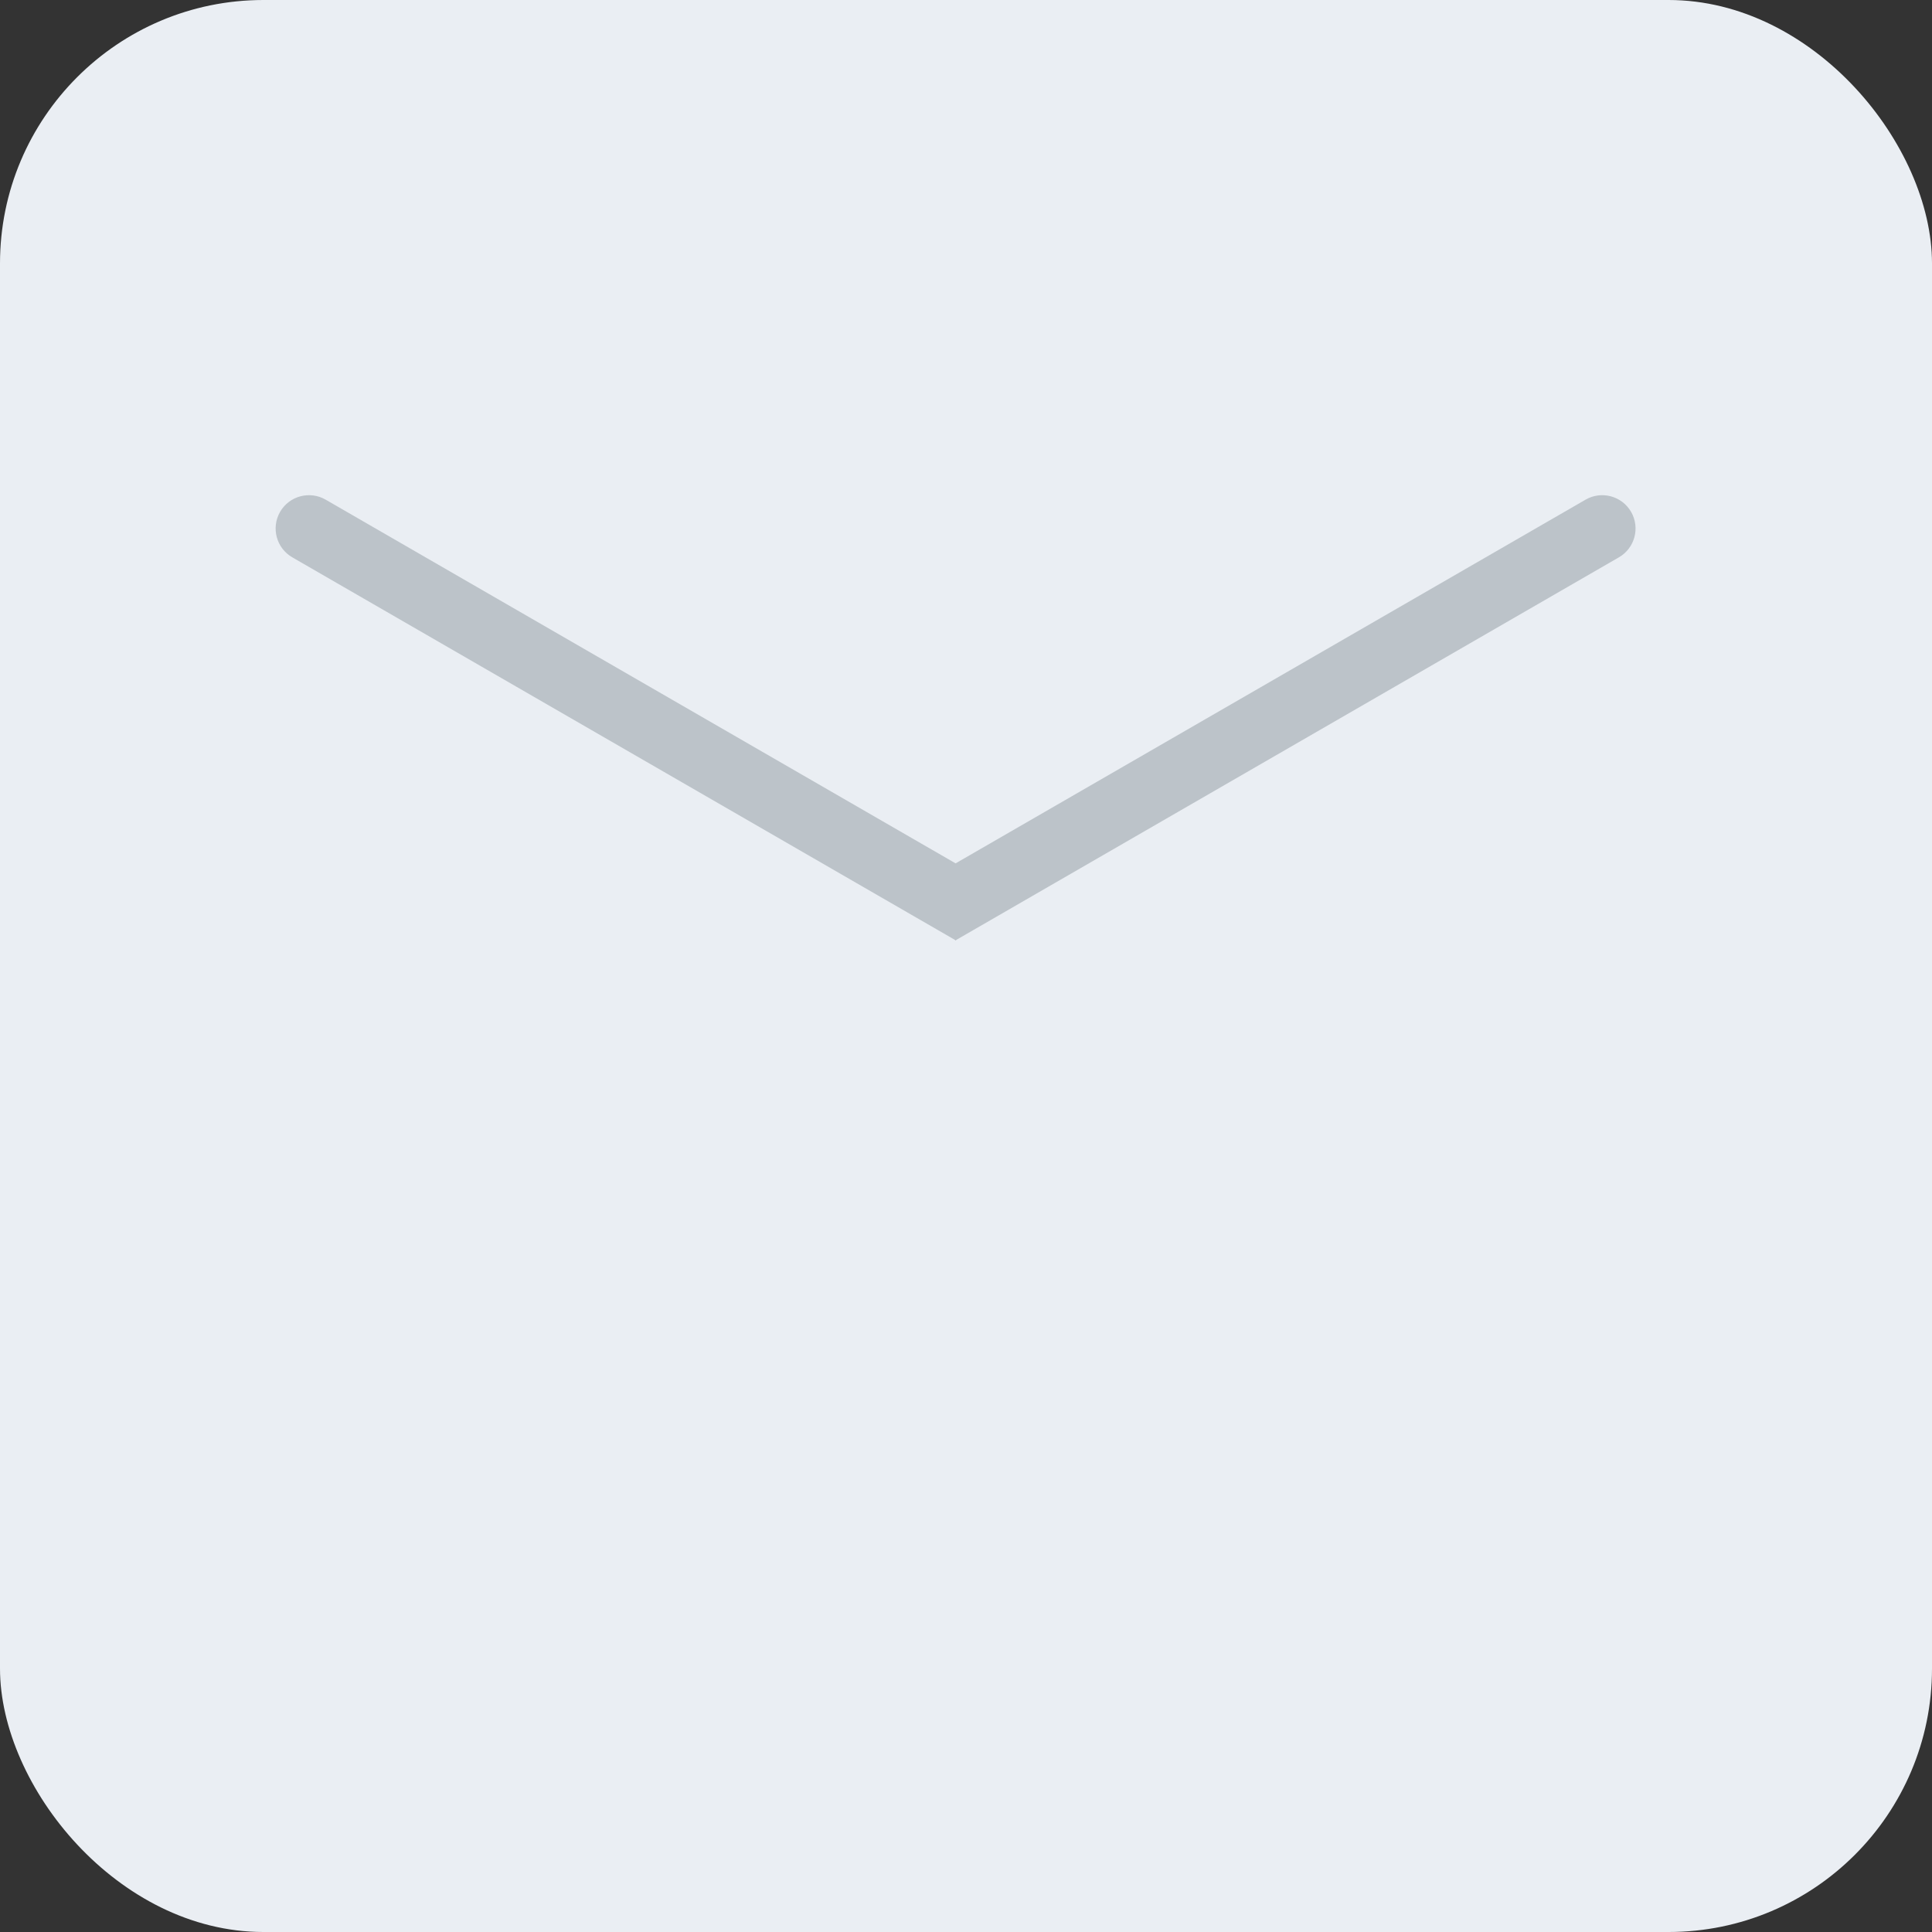 <svg width="44" height="44" viewBox="0 0 44 44" fill="none" xmlns="http://www.w3.org/2000/svg">
<rect x="0" y="0" width="44" height="44" fill="#333333" stroke="none"/>
<rect width="44" height="44" rx="6" fill="#EAEEF3"/>
<path d="M6.379 11.657C6.589 11.294 7.053 11.17 7.416 11.379L22.526 20.103L21.768 21.417L6.657 12.693C6.294 12.484 6.17 12.02 6.379 11.657V11.657Z" fill="#BCC3C9"/>
<path d="M37.147 11.657C36.937 11.294 36.473 11.17 36.111 11.379L21 20.103L21.759 21.417L36.869 12.693C37.232 12.484 37.356 12.02 37.147 11.657V11.657Z" fill="#BCC3C9"/>
</svg>
